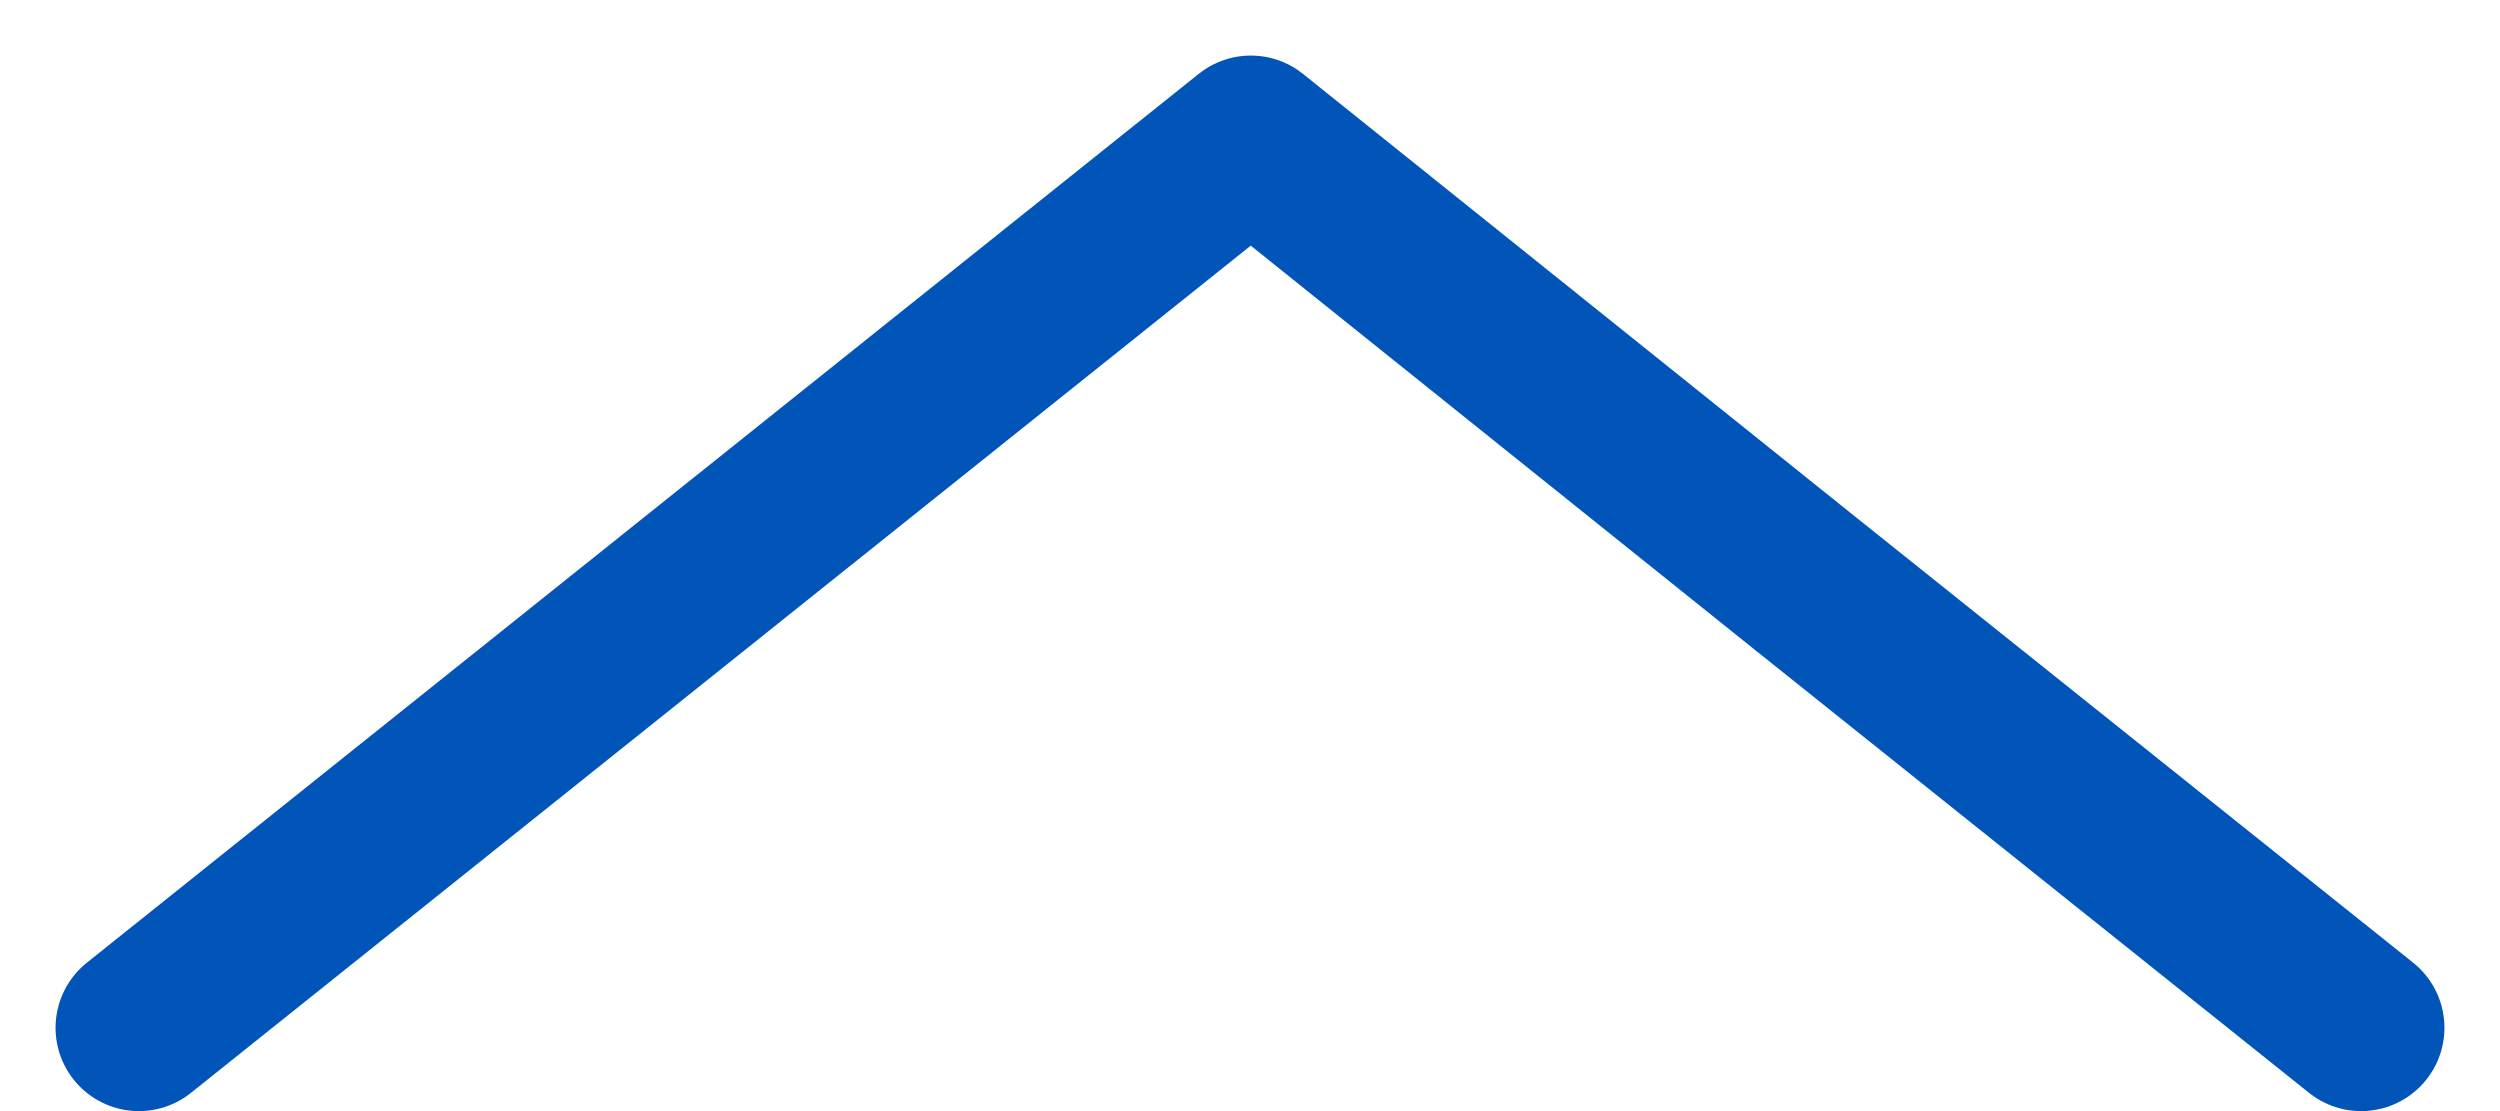 <svg width="18" height="8" viewBox="0 0 18 8" fill="none" xmlns="http://www.w3.org/2000/svg">
<path d="M1 7.4L5.003 4.2L9.006 1L12.997 4.2L17 7.4" stroke="#0154B8" stroke-width="1.2" stroke-miterlimit="10" stroke-linecap="round" stroke-linejoin="round"/>
</svg>
